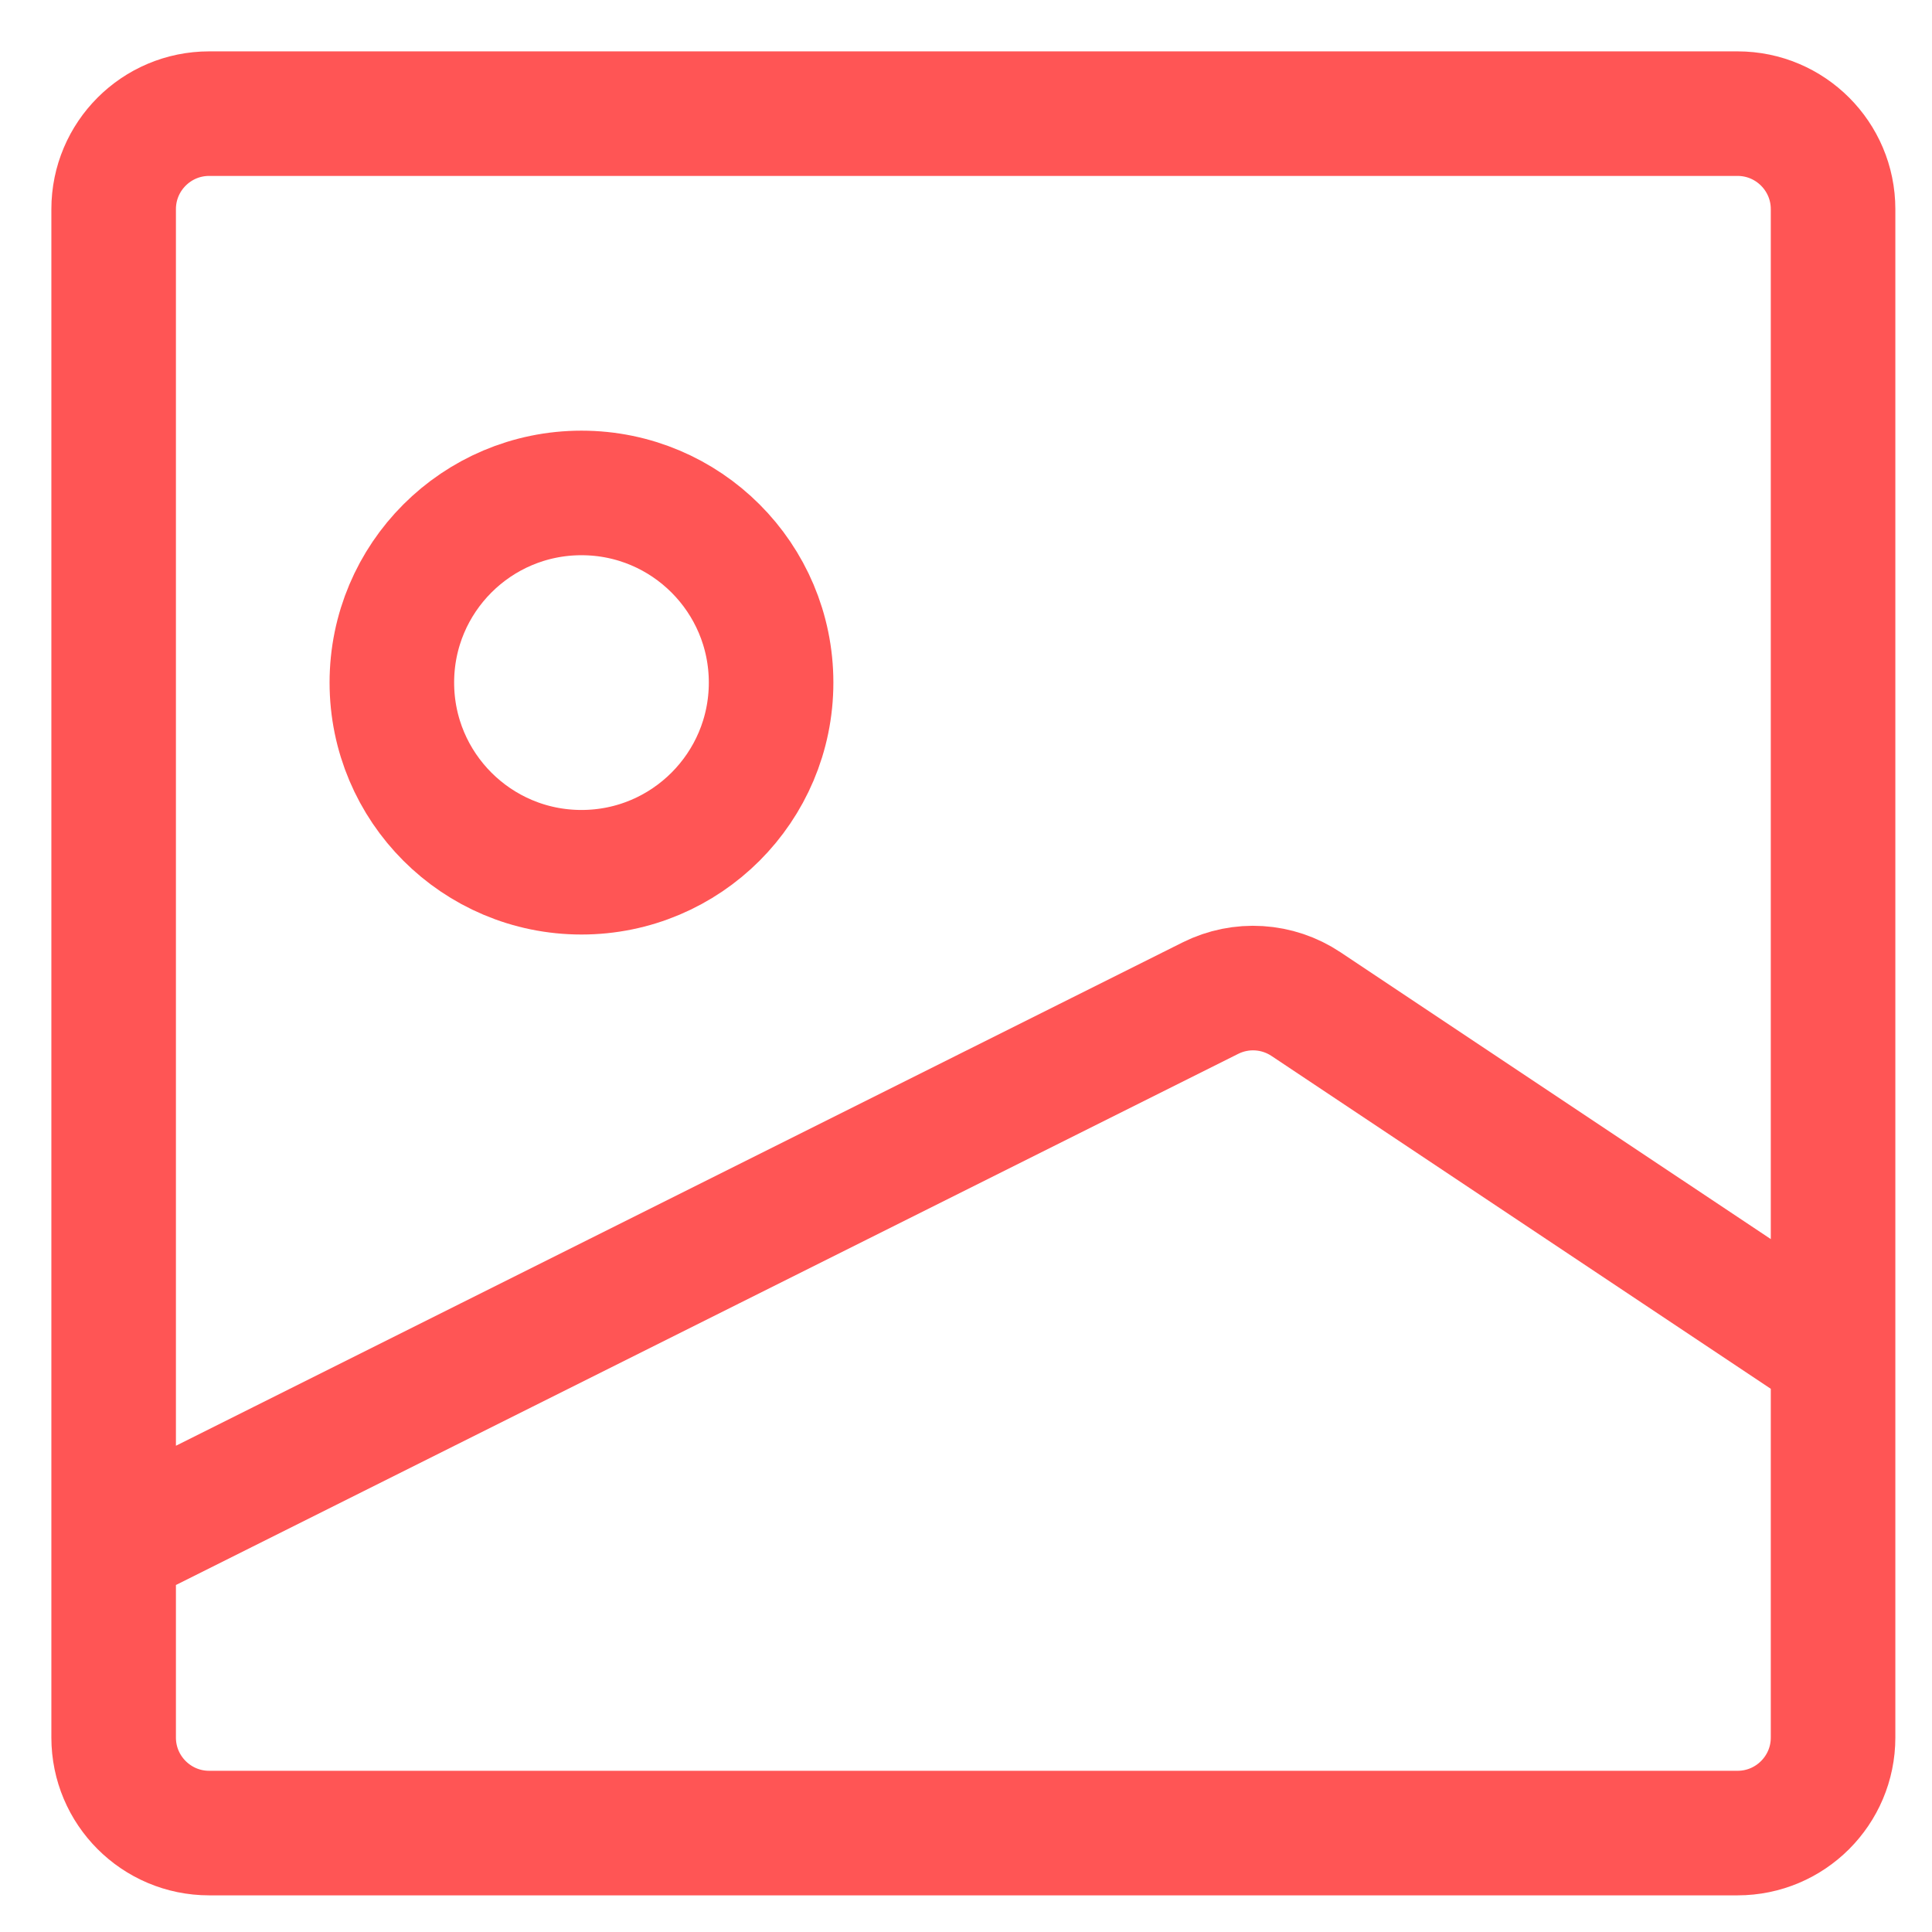 <svg width="34" height="34" viewBox="0 0 34 34" fill="none" xmlns="http://www.w3.org/2000/svg">
  <path d="M32.259 23.854V30.578C32.259 31.506 31.506 32.259 30.578 32.259H3.681C2.753 32.259 2 31.506 2 30.578V27.216M32.259 23.854V3.681C32.259 2.753 31.506 2 30.578 2H3.681C2.753 2 2 2.753 2 3.681V27.216M32.259 23.854L22.984 17.671C22.482 17.336 21.84 17.296 21.3 17.566L2 27.216" stroke="#FF5555" stroke-width="2.192" stroke-linejoin="round" />
  <path d="M10.233 15.35C12.076 15.35 13.57 13.855 13.57 12.012C13.57 10.169 12.076 8.675 10.233 8.675C8.39 8.675 6.896 10.169 6.896 12.012C6.896 13.855 8.39 15.35 10.233 15.35Z" stroke="#FF5555" stroke-width="2.192" stroke-linejoin="round" />
</svg>